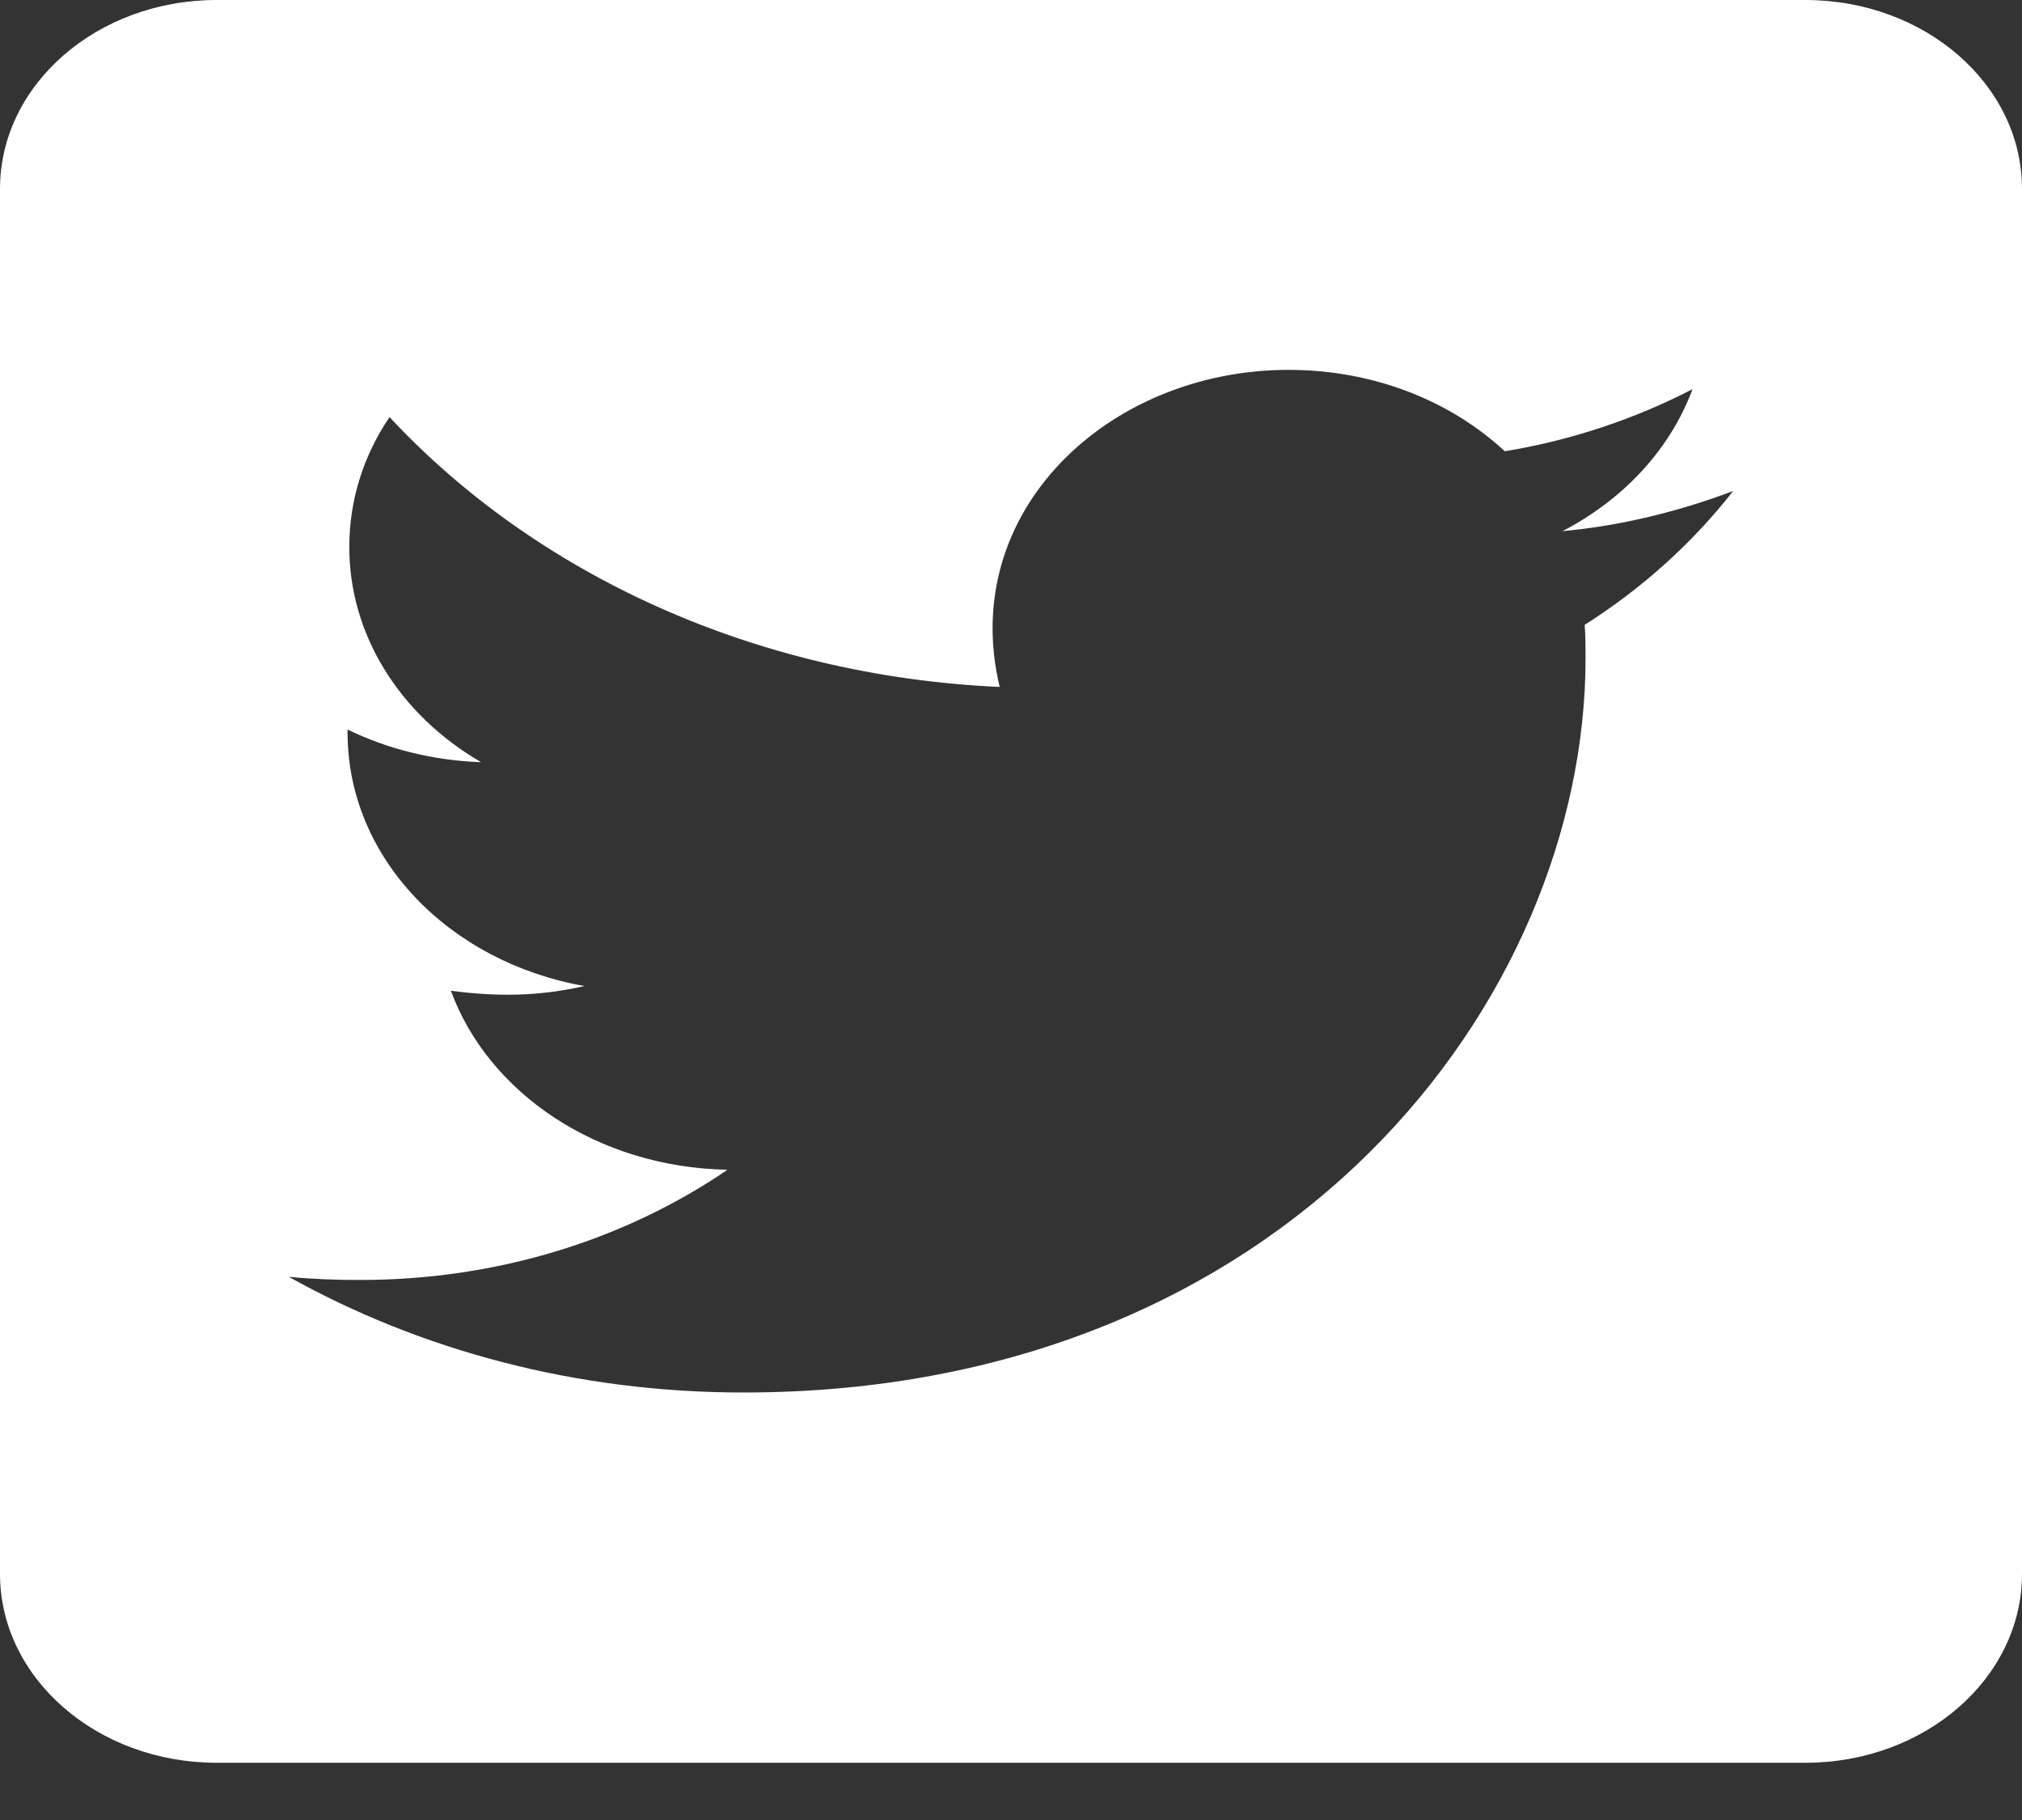 <svg width="20" height="18" viewBox="0 0 20 18" fill="none" xmlns="http://www.w3.org/2000/svg">
<rect x="0" y="0" width="20" height="18" fill="#333333" stroke="none"/>
<path d="M17.857 0H2.143C0.96 0 0 0.837 0 1.868V15.566C0 16.597 0.96 17.434 2.143 17.434H17.857C19.04 17.434 20 16.597 20 15.566V1.868C20 0.837 19.04 0 17.857 0ZM15.674 6.18C15.683 6.289 15.683 6.401 15.683 6.51C15.683 9.884 12.737 13.772 7.353 13.772C5.692 13.772 4.152 13.351 2.857 12.628C3.094 12.651 3.321 12.659 3.562 12.659C4.933 12.659 6.192 12.254 7.196 11.569C5.911 11.546 4.83 10.81 4.46 9.799C4.911 9.857 5.317 9.857 5.781 9.752C4.442 9.515 3.438 8.487 3.438 7.246V7.215C3.826 7.405 4.281 7.522 4.759 7.538C4.357 7.305 4.028 6.989 3.801 6.618C3.573 6.247 3.455 5.833 3.455 5.413C3.455 4.938 3.598 4.502 3.853 4.125C5.295 5.674 7.46 6.685 9.888 6.794C9.473 5.063 10.96 3.658 12.745 3.658C13.589 3.658 14.348 3.965 14.884 4.463C15.545 4.355 16.179 4.14 16.741 3.849C16.522 4.44 16.062 4.938 15.455 5.253C16.045 5.199 16.616 5.055 17.143 4.856C16.745 5.366 16.245 5.818 15.674 6.18Z" fill="white"/>
</svg>
